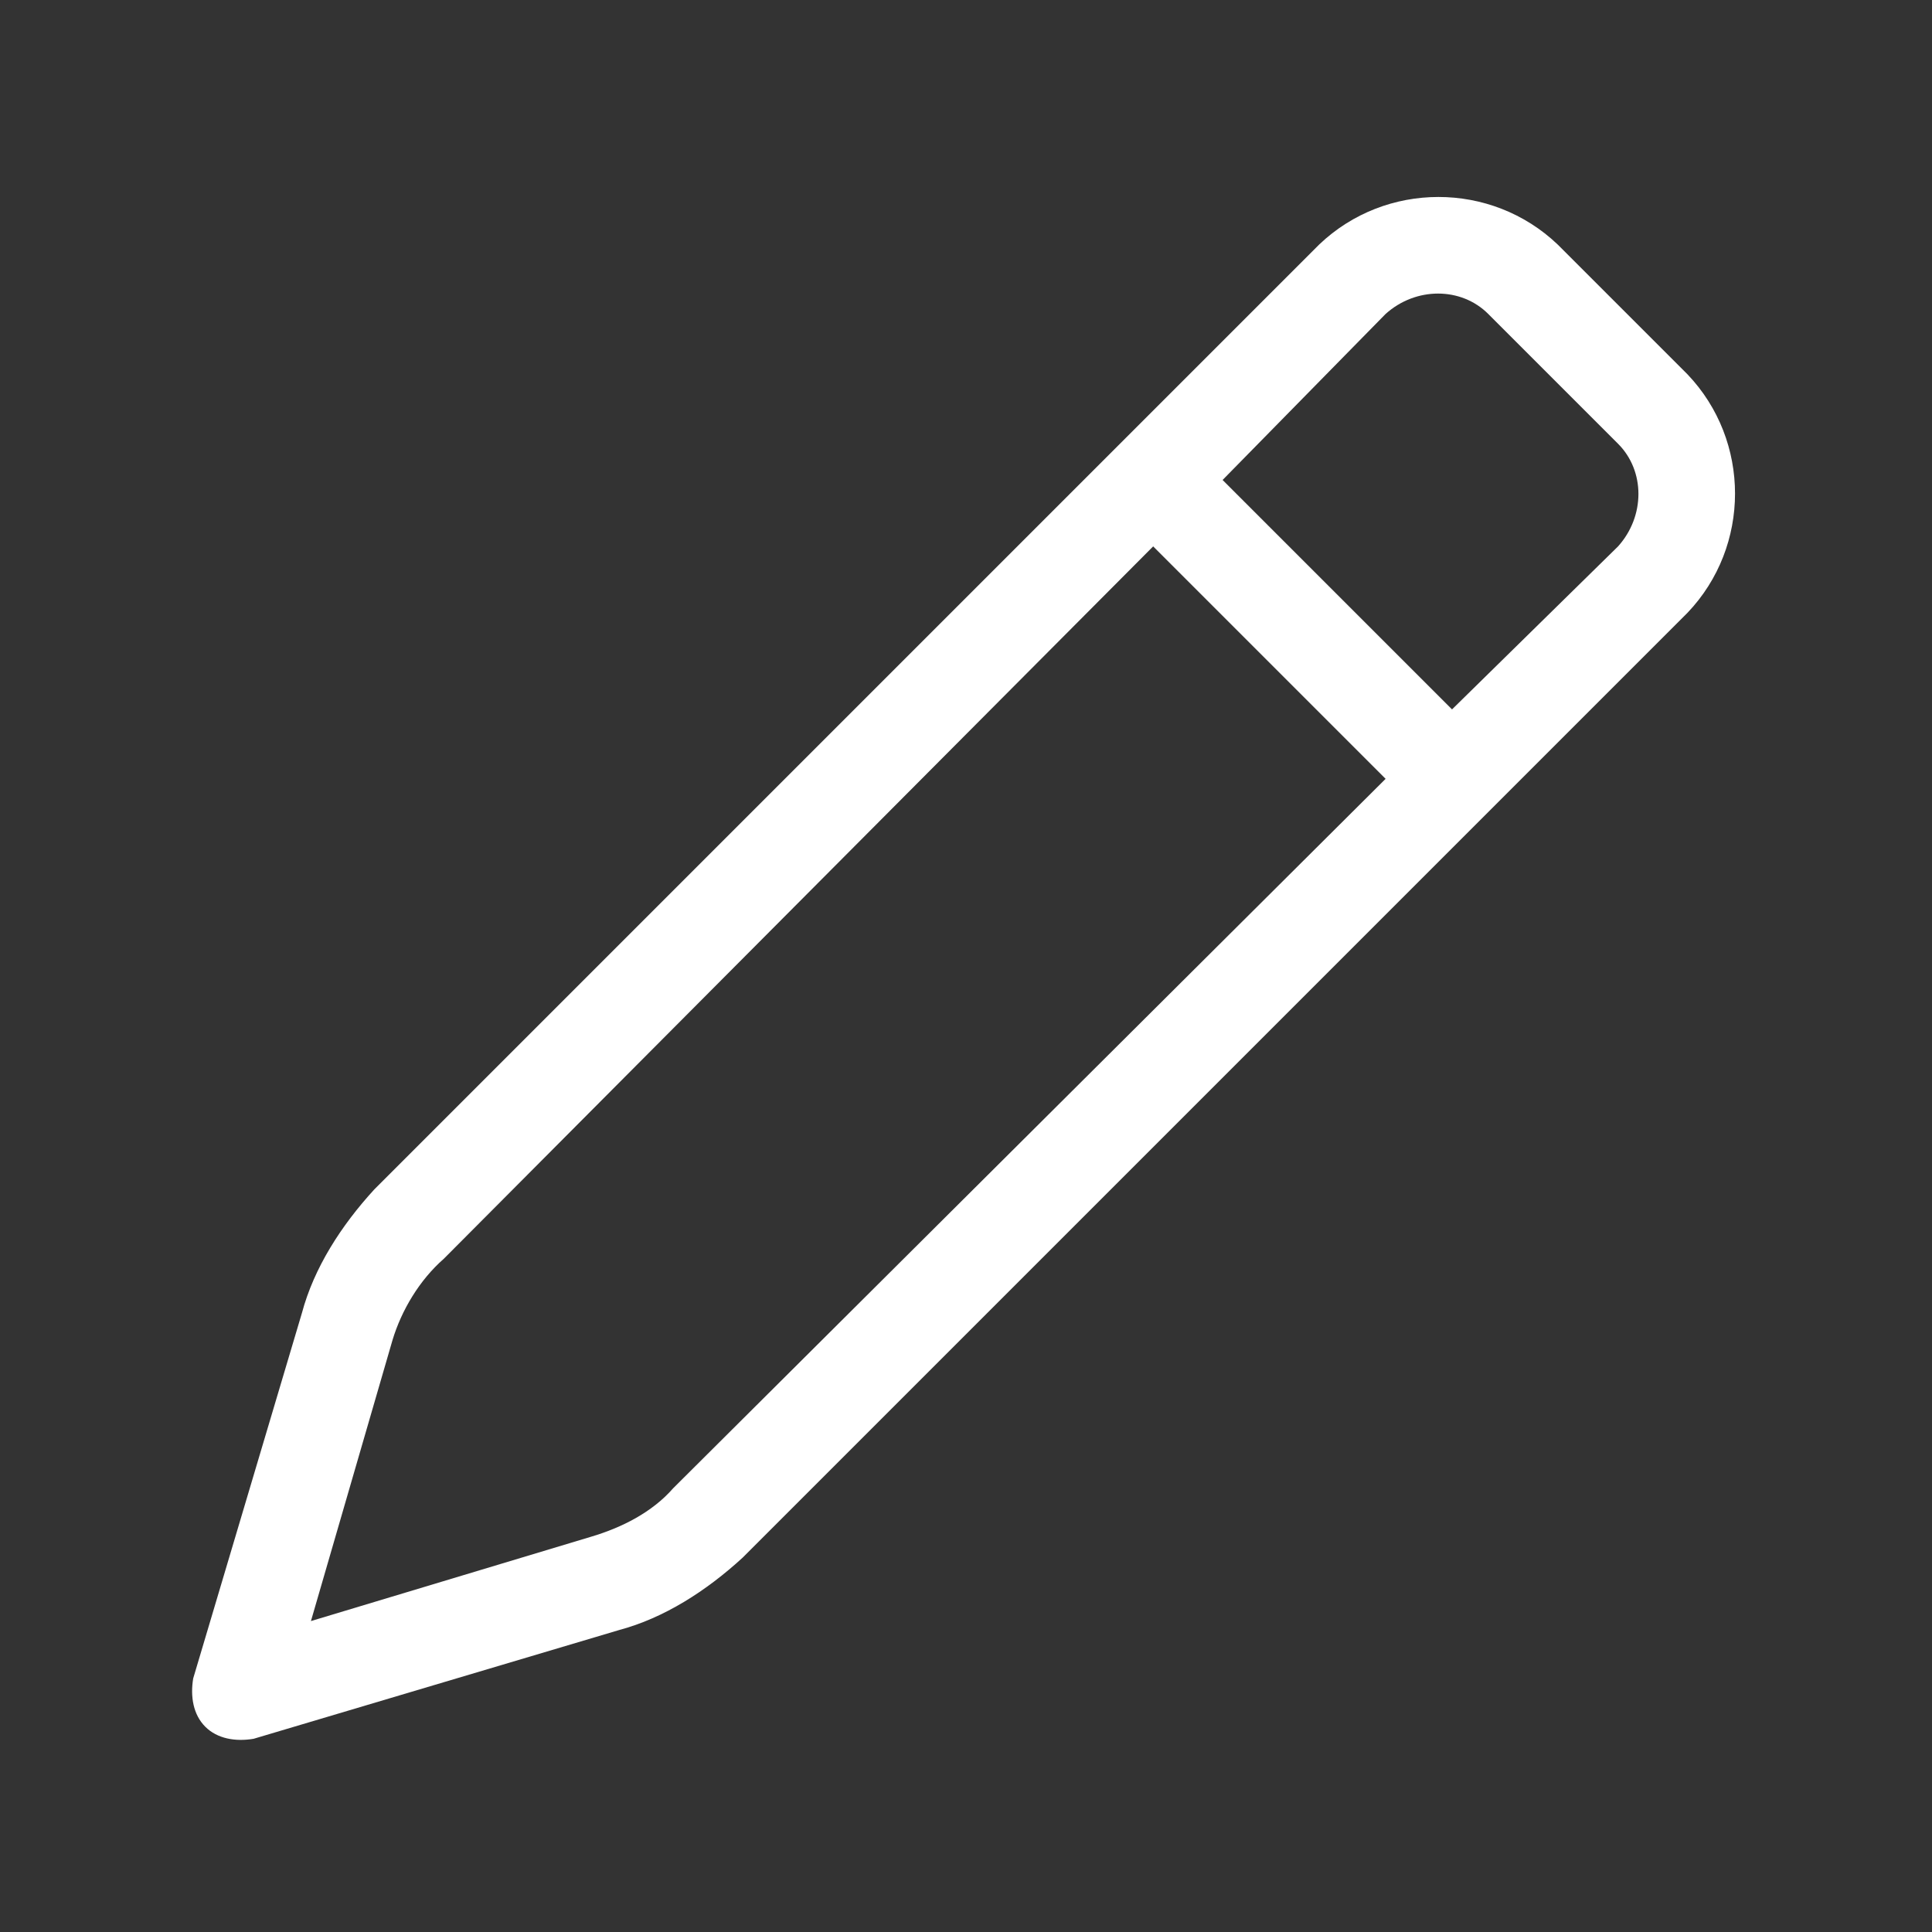 <svg width="80" height="80" viewBox="0 0 80 80" fill="none" xmlns="http://www.w3.org/2000/svg">
<rect x="0" y="0" width="80" height="80" fill="#333333" stroke="none"/>
<path d="M57.375 13L50.625 19.875L60.125 29.375L67 22.625C68.125 21.375 68.125 19.5 67 18.375L61.625 13C60.5 11.875 58.625 11.875 57.375 13ZM47.75 22.625L18.375 52.125C17.375 53 16.625 54.25 16.25 55.5L12.875 67.125L24.5 63.625C25.75 63.25 27 62.625 27.875 61.625L57.375 32.25L47.75 22.625ZM64.5 10.125L69.875 15.5C72.5 18.25 72.5 22.625 69.875 25.375L30.75 64.5C29.25 65.875 27.5 67 25.625 67.5L10.5 72C9.75 72.125 9 72 8.5 71.5C8 71 7.875 70.25 8 69.5L12.5 54.375C13 52.5 14.125 50.75 15.5 49.25L54.625 10.125C57.375 7.5 61.75 7.5 64.5 10.125Z" fill="white"/>
</svg>
